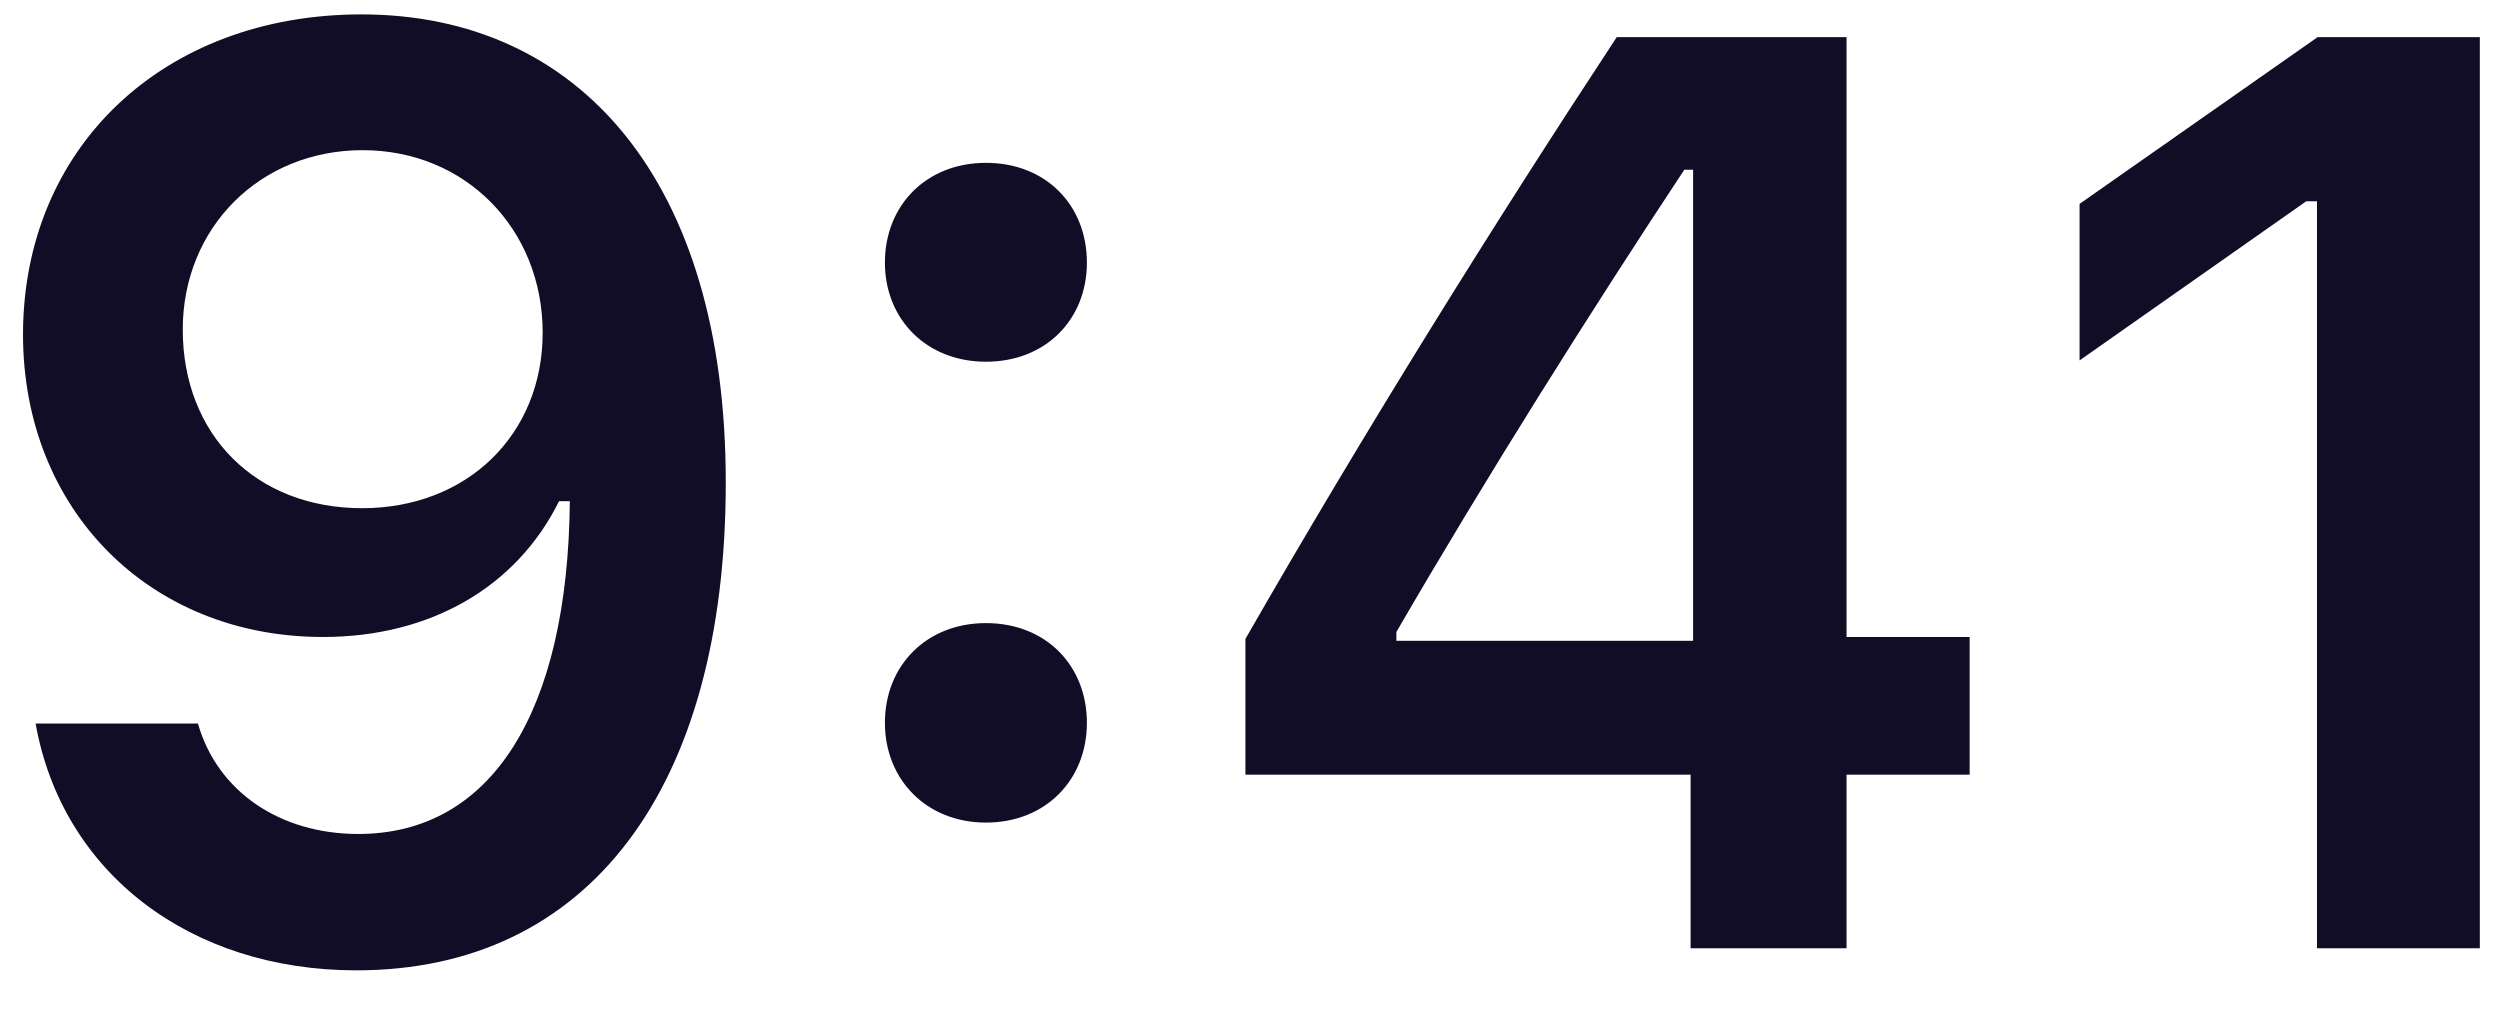 <svg width="29" height="12" viewBox="0 0 29 12" fill="none" xmlns="http://www.w3.org/2000/svg">
<path d="M4.134 11.256C6.822 11.256 8.419 9.154 8.419 5.595C8.419 2.101 6.72 0.167 4.193 0.167C1.893 0.167 0.267 1.713 0.267 3.881C0.267 5.91 1.732 7.389 3.746 7.389C4.984 7.389 5.987 6.818 6.485 5.814H6.61C6.588 8.261 5.701 9.674 4.156 9.674C3.248 9.674 2.523 9.184 2.296 8.393H0.413C0.721 10.121 2.2 11.256 4.134 11.256ZM4.2 5.895C2.97 5.895 2.12 5.045 2.12 3.822C2.12 2.643 3.013 1.742 4.207 1.742C5.401 1.742 6.295 2.658 6.295 3.859C6.295 5.038 5.423 5.895 4.2 5.895ZM11.437 9.542C12.132 9.542 12.608 9.044 12.608 8.385C12.608 7.719 12.132 7.228 11.437 7.228C10.748 7.228 10.265 7.719 10.265 8.385C10.265 9.044 10.748 9.542 11.437 9.542ZM11.437 4.196C12.132 4.196 12.608 3.705 12.608 3.046C12.608 2.379 12.132 1.889 11.437 1.889C10.748 1.889 10.265 2.379 10.265 3.046C10.265 3.705 10.748 4.196 11.437 4.196ZM19.611 11H21.42V8.986H22.848V7.389H21.42V0.431H18.754C17.318 2.614 15.817 5.023 14.447 7.411V8.986H19.611V11ZM16.198 7.331C17.23 5.551 18.453 3.61 19.538 1.969H19.64V7.433H16.198V7.331ZM26.877 11H28.766V0.431H26.884L24.123 2.365V4.181L26.752 2.335H26.877V11Z" fill="#120D26"/>
</svg>
